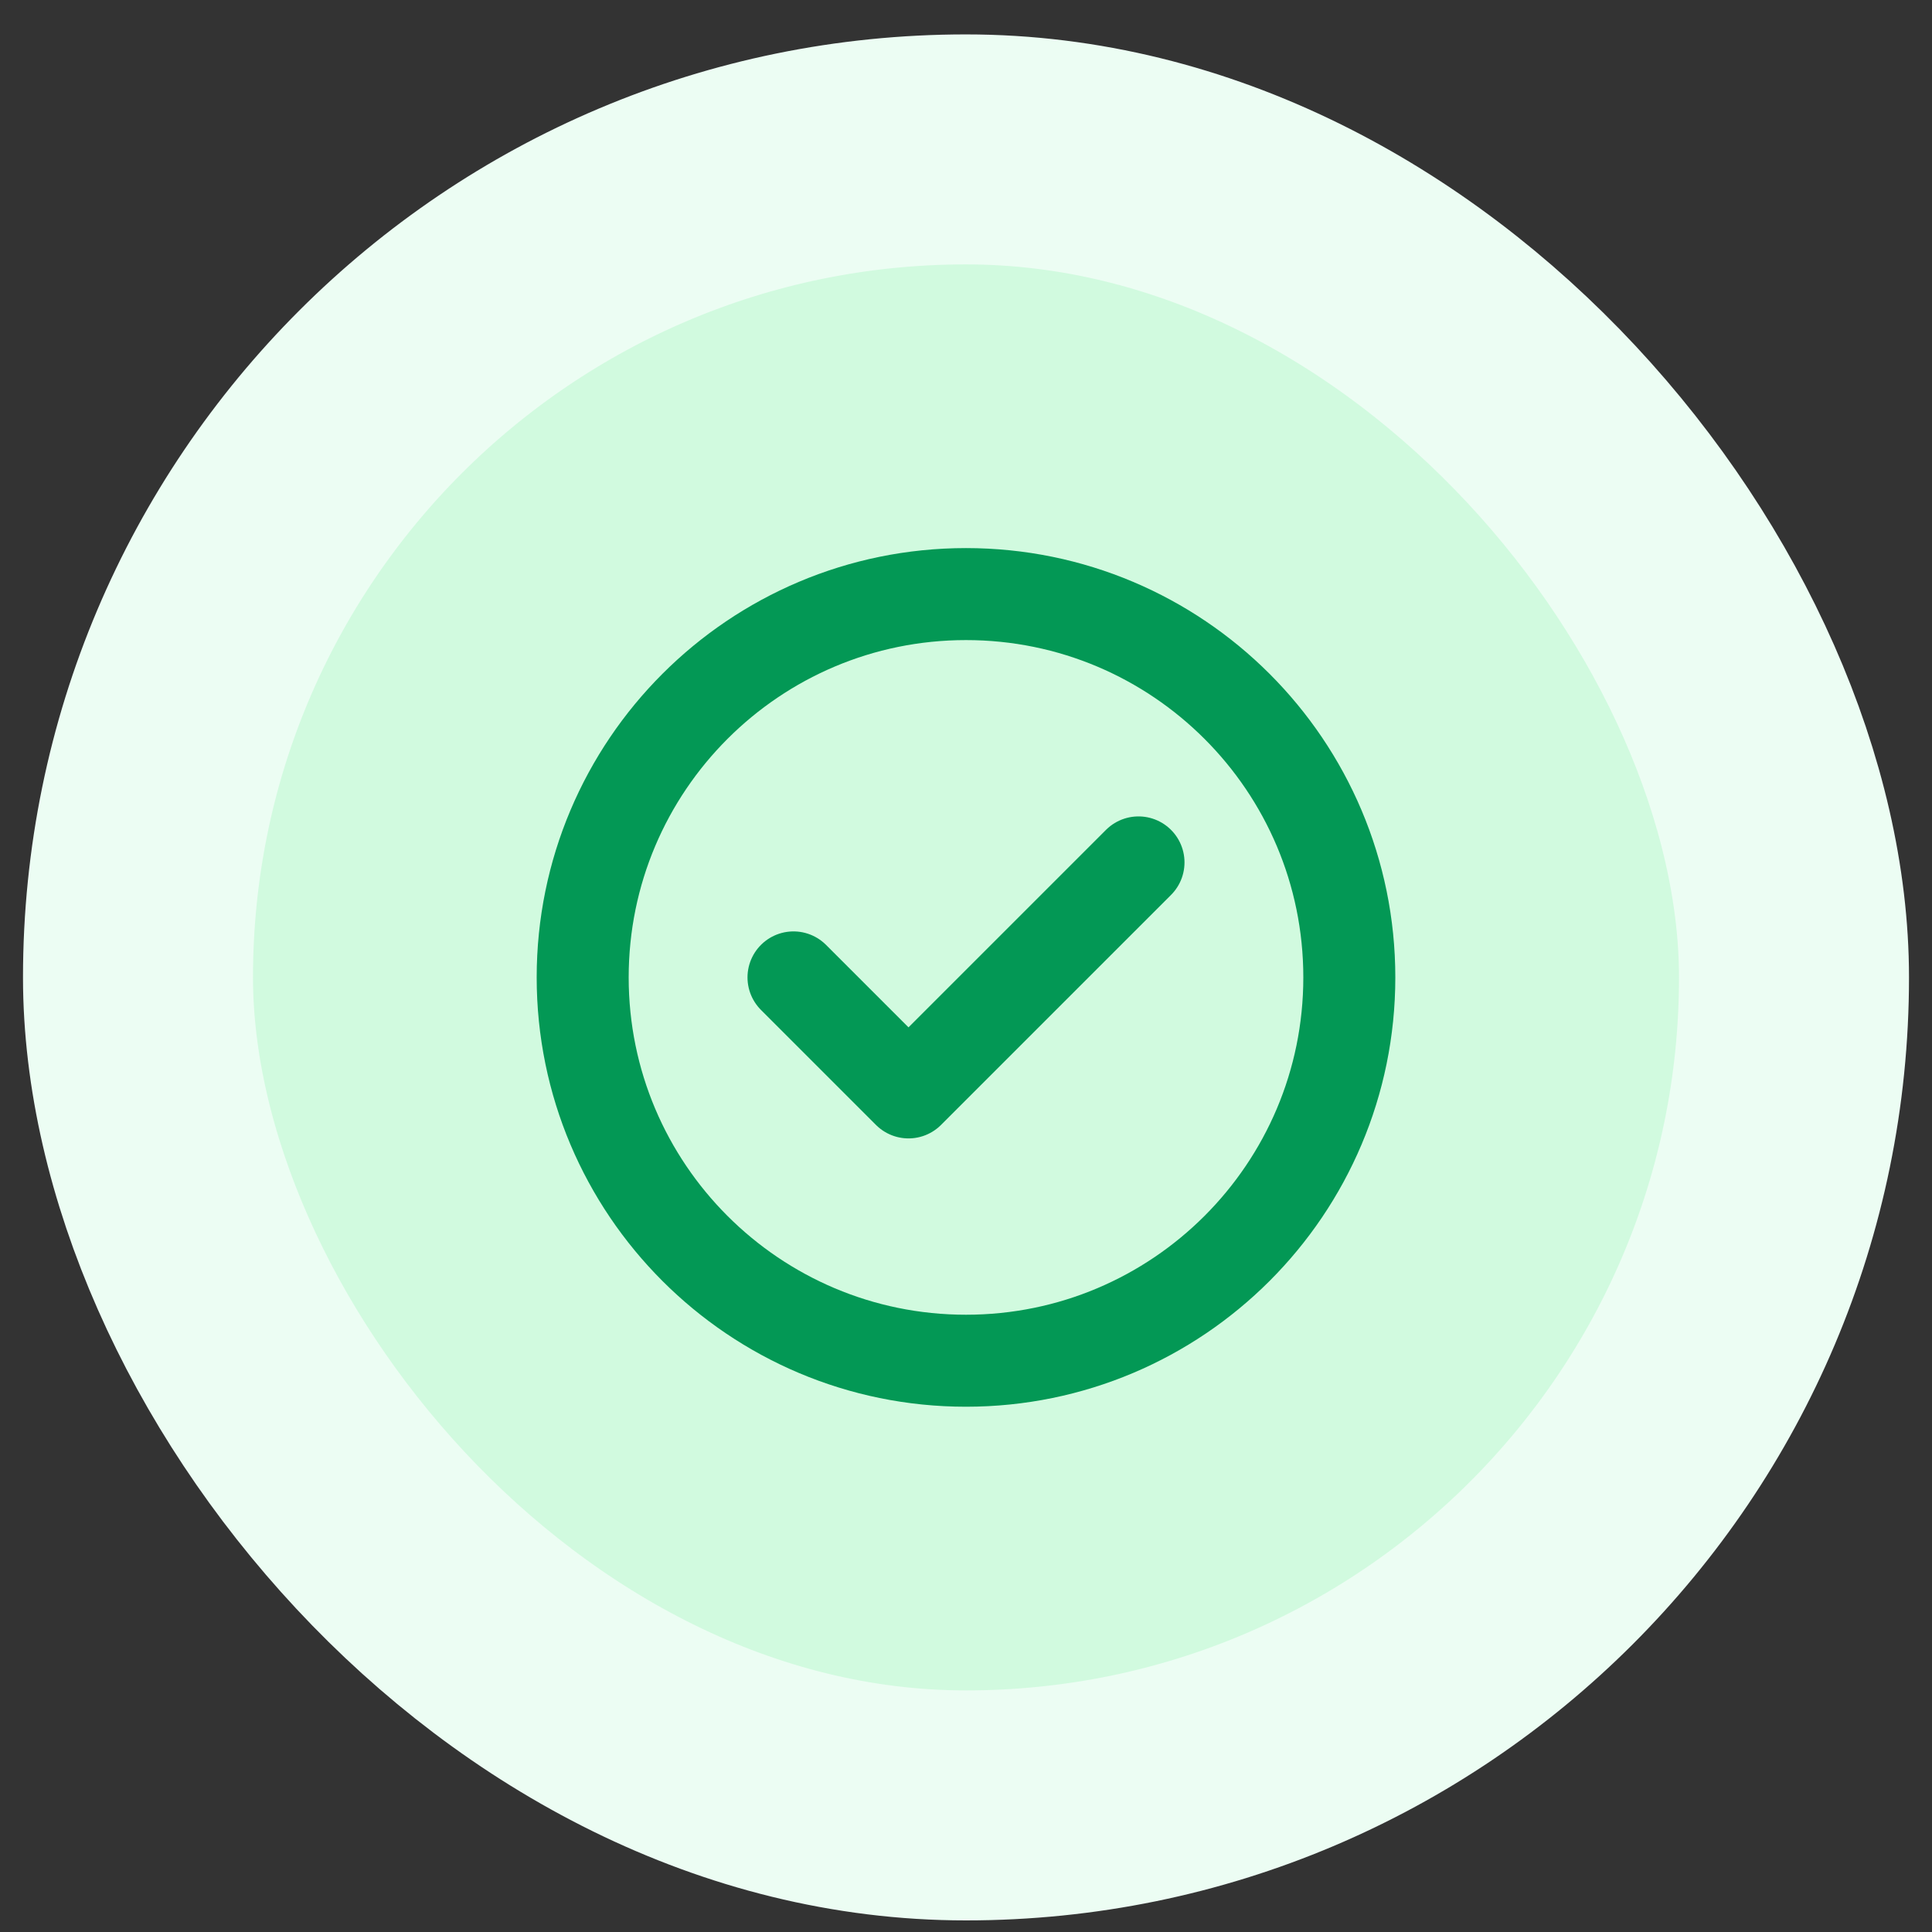 <svg width="42" height="42" viewBox="0 0 42 42" fill="none" xmlns="http://www.w3.org/2000/svg">
<rect x="0" y="0" width="42" height="42" fill="#333333" stroke="none"/>
<rect x="3" y="3.248" width="36" height="36" rx="18" fill="#D1FADF"/>
<rect x="3" y="3.248" width="36" height="36" rx="18" stroke="#ECFDF3" stroke-width="5"/>
<g clip-path="url(#clip0_458_642)">
<path d="M17.25 21.248L19.75 23.748L24.75 18.748M29.333 21.248C29.333 25.85 25.602 29.581 21 29.581C16.398 29.581 12.667 25.85 12.667 21.248C12.667 16.646 16.398 12.915 21 12.915C25.602 12.915 29.333 16.646 29.333 21.248Z" stroke="#039855" stroke-width="2" stroke-linecap="round" stroke-linejoin="round"/>
</g>
<defs>
<clipPath id="clip0_458_642">
<rect width="20" height="20" fill="white" transform="translate(11 11.248)"/>
</clipPath>
</defs>
</svg>
